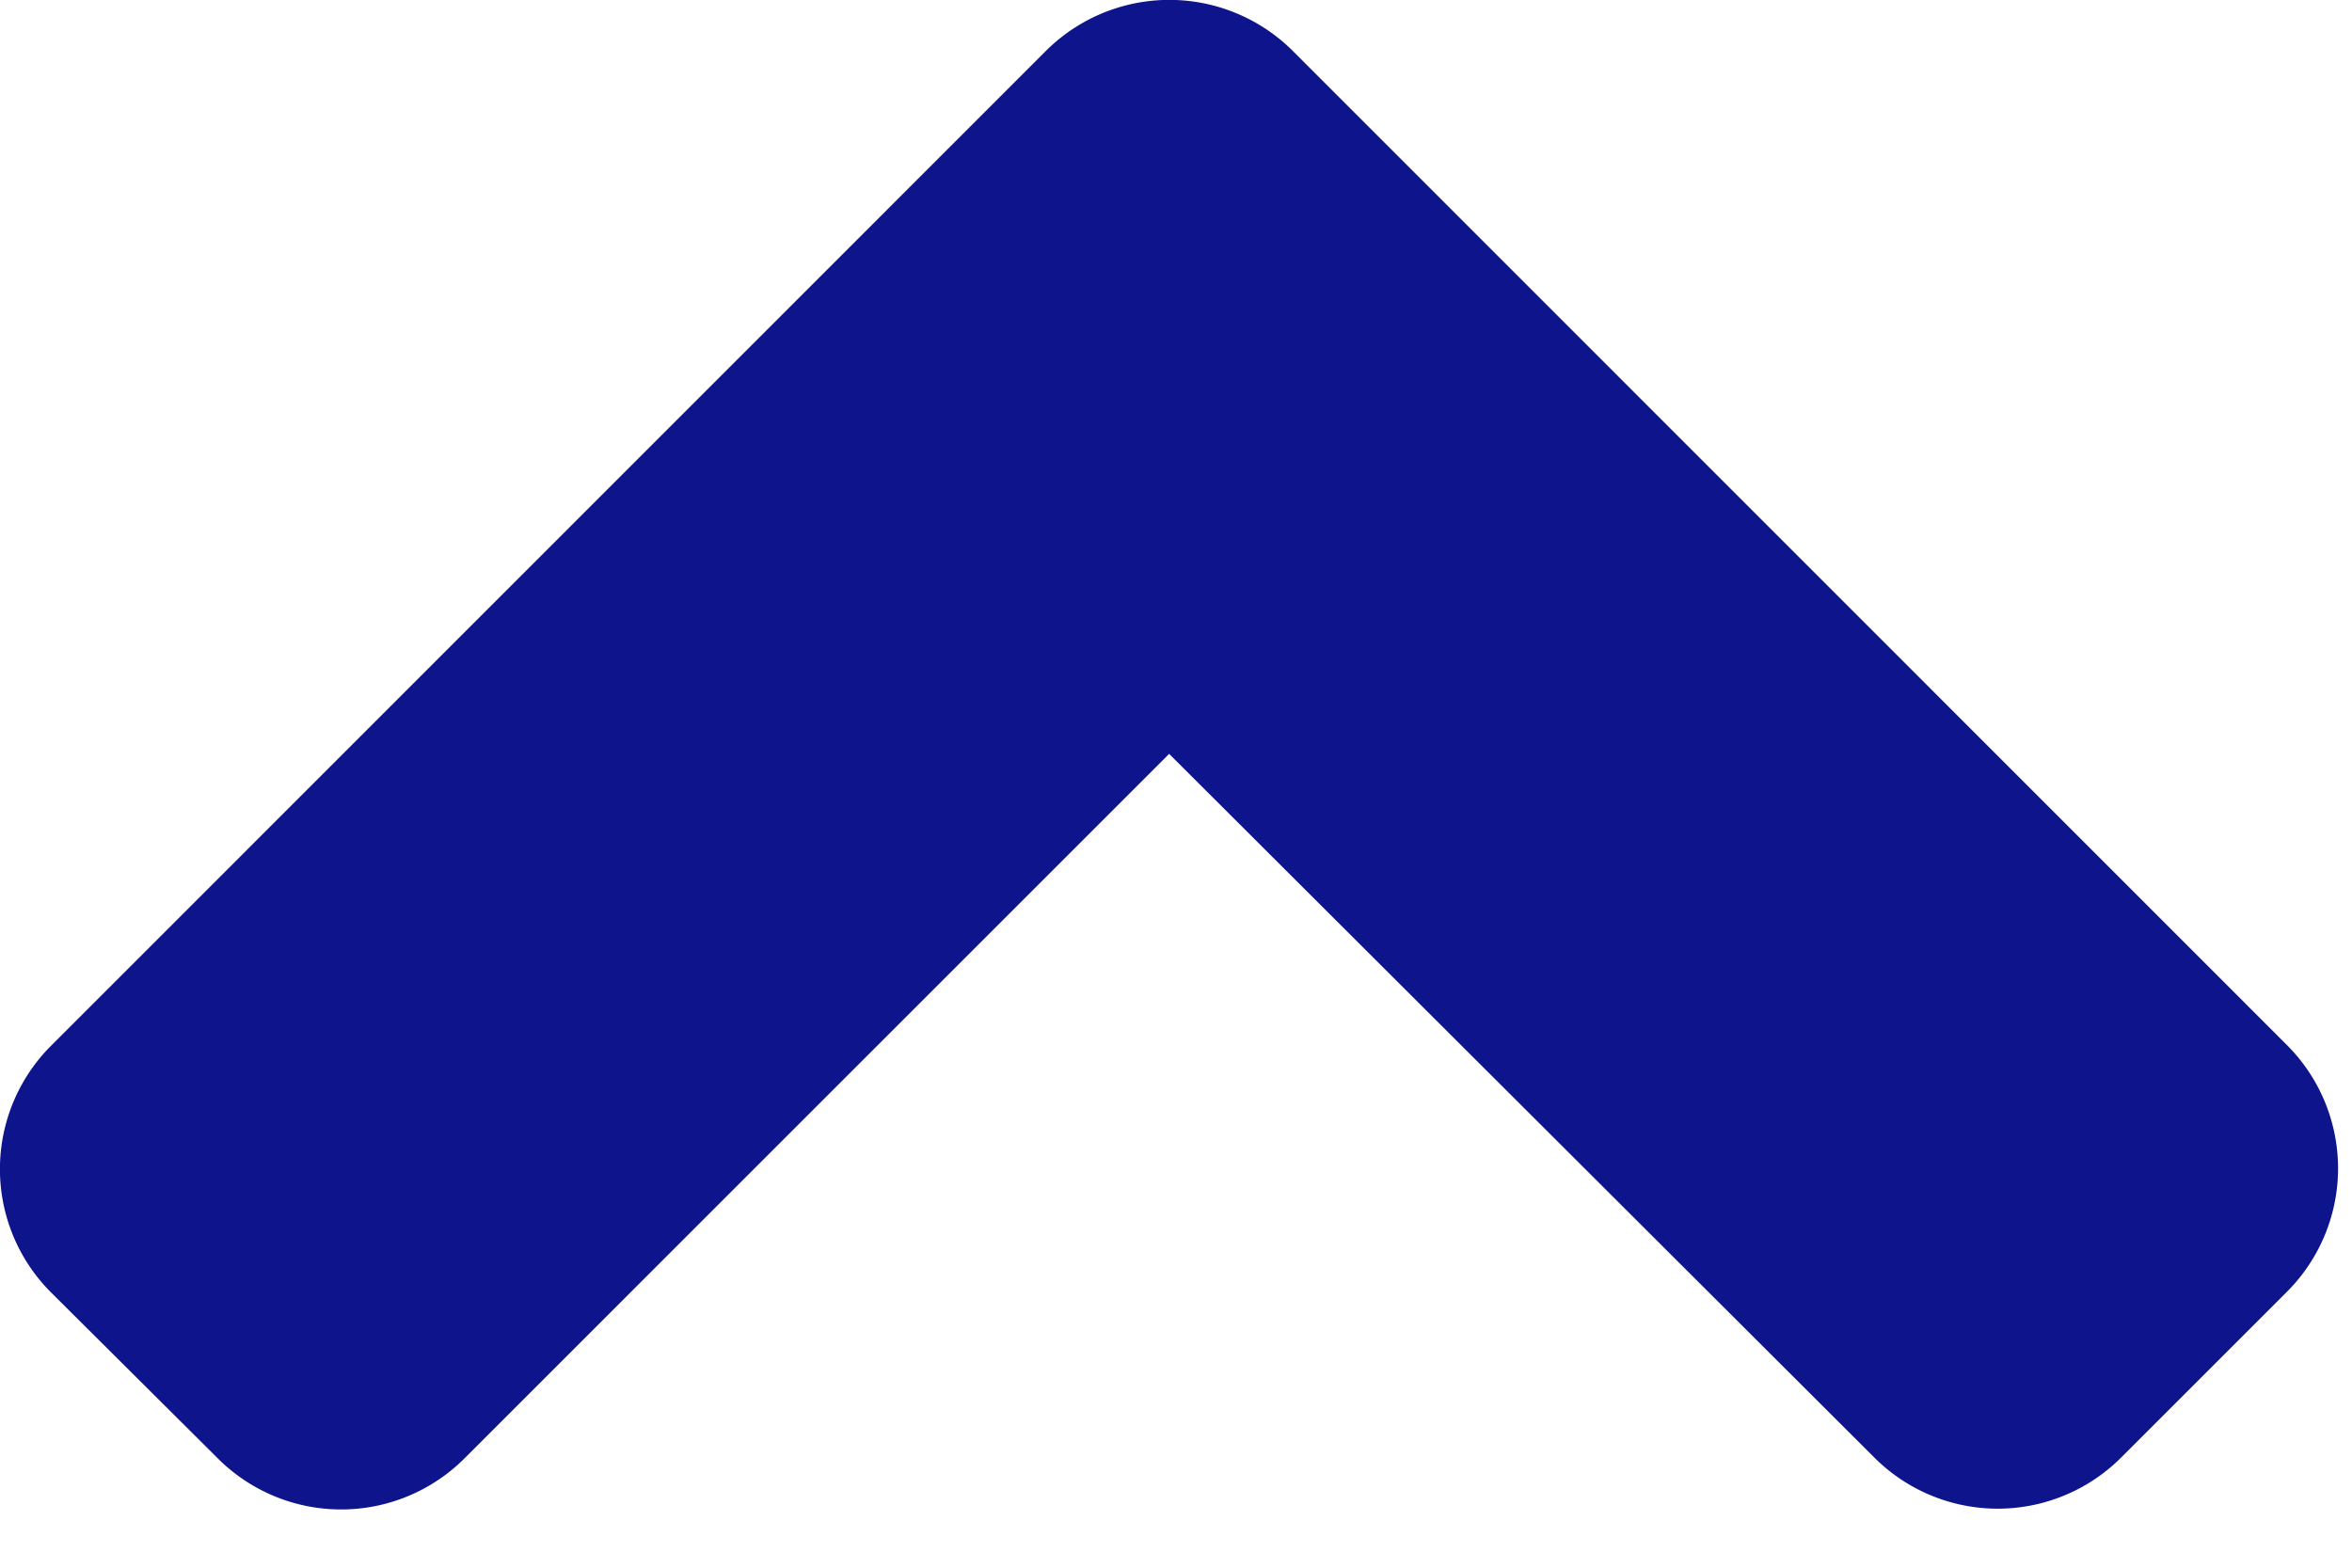 <svg viewBox="0 0 12 8" xmlns="http://www.w3.org/2000/svg"><path d="M6.598.262l5.068 5.069a.89.89 0 010 1.263l-.842.842a.89.89 0 01-1.263 0L5.965 3.847 2.372 7.44a.89.89 0 01-1.263 0l-.846-.842a.89.89 0 010-1.264L5.33.266A.892.892 0 016.598.262z" fill="#0D148C" fill-rule="evenodd"/></svg>